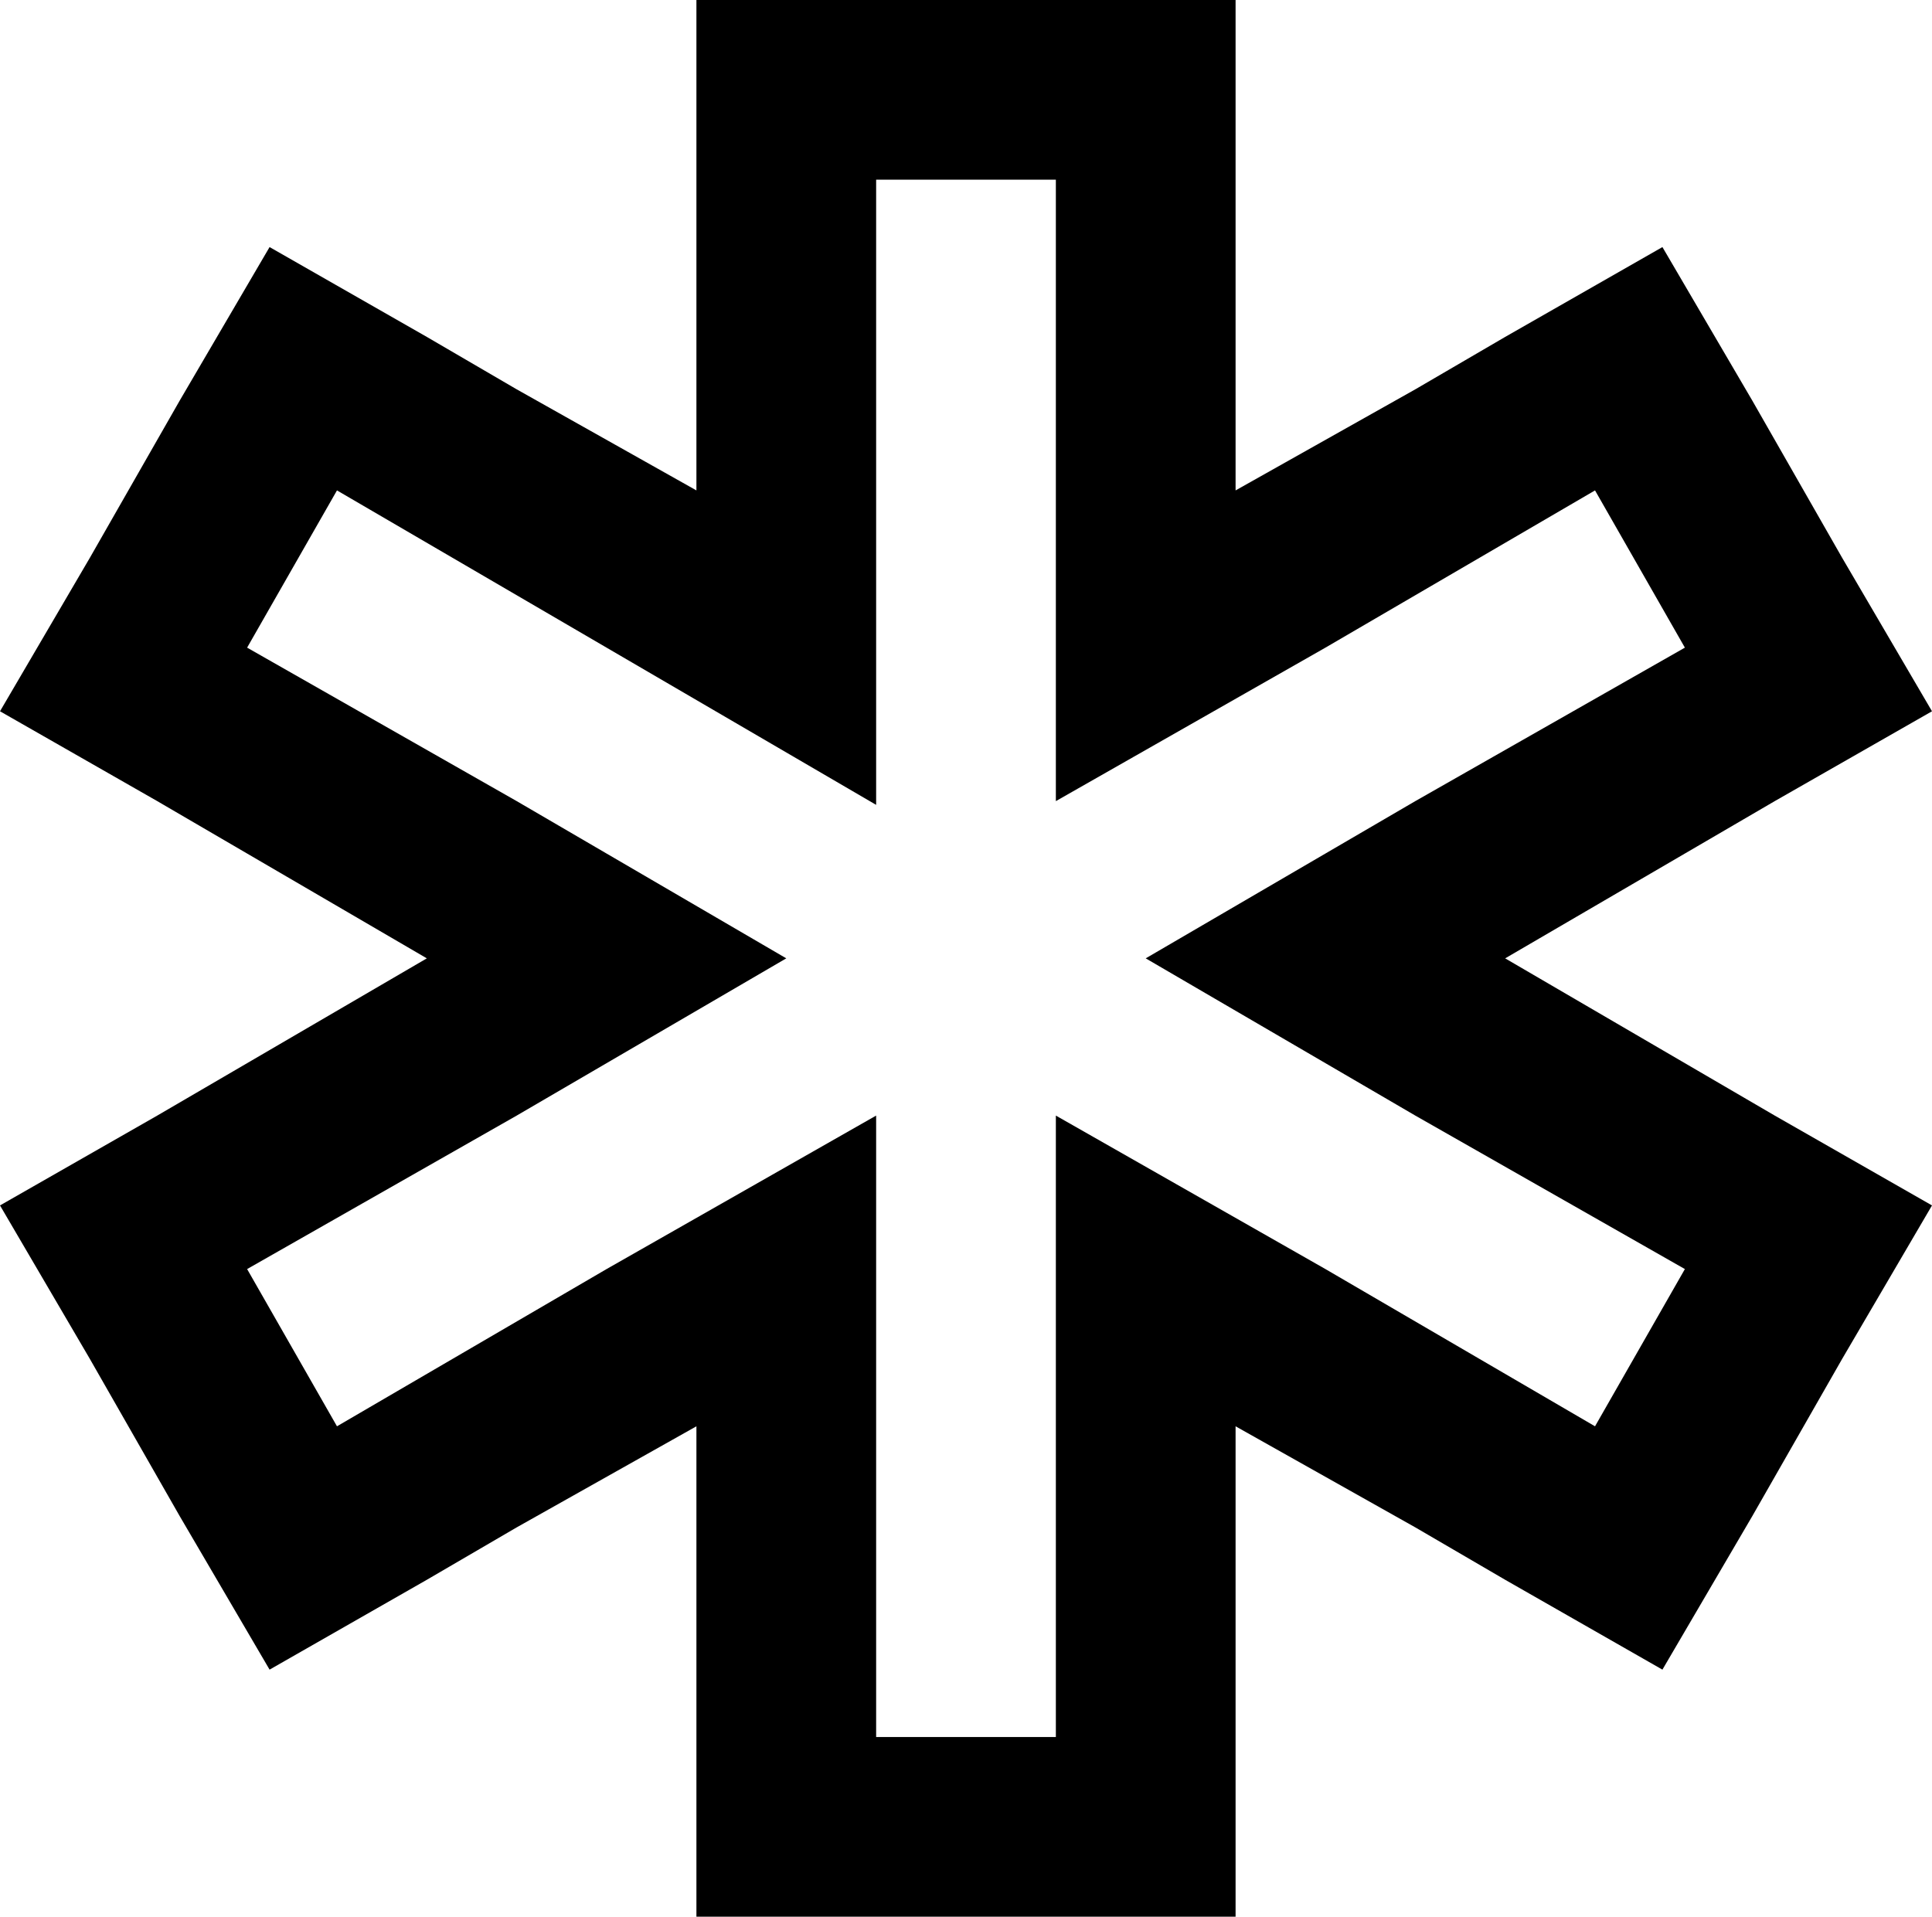 <svg viewBox="0 0 516 512">
  <path
    d="M 330 76 L 330 48 L 330 0 L 282 0 L 234 0 L 186 0 L 186 48 L 186 76 L 186 131 L 138 104 L 114 90 L 72 66 L 48 107 L 24 149 L 0 190 L 42 214 L 66 228 L 114 256 L 66 284 L 42 298 L 0 322 L 24 363 L 48 405 L 72 446 L 114 422 L 138 408 L 186 381 L 186 436 L 186 464 L 186 512 L 234 512 L 282 512 L 330 512 L 330 464 L 330 436 L 330 381 L 378 408 L 402 422 L 444 446 L 468 405 L 492 363 L 516 322 L 474 298 L 450 284 L 402 256 L 450 228 L 474 214 L 516 190 L 492 149 L 468 107 L 444 66 L 402 90 L 378 104 L 330 131 L 330 76 L 330 76 Z M 426 131 L 450 173 L 378 214 L 306 256 L 378 298 L 450 339 L 426 381 L 354 339 L 282 298 L 282 381 L 282 464 L 234 464 L 234 381 L 234 298 L 162 339 L 90 381 L 66 339 L 138 298 L 210 256 L 138 214 L 66 173 L 90 131 L 162 173 L 234 215 L 234 131 L 234 48 L 282 48 L 282 131 L 282 214 L 354 173 L 426 131 L 426 131 Z"
  />
</svg>